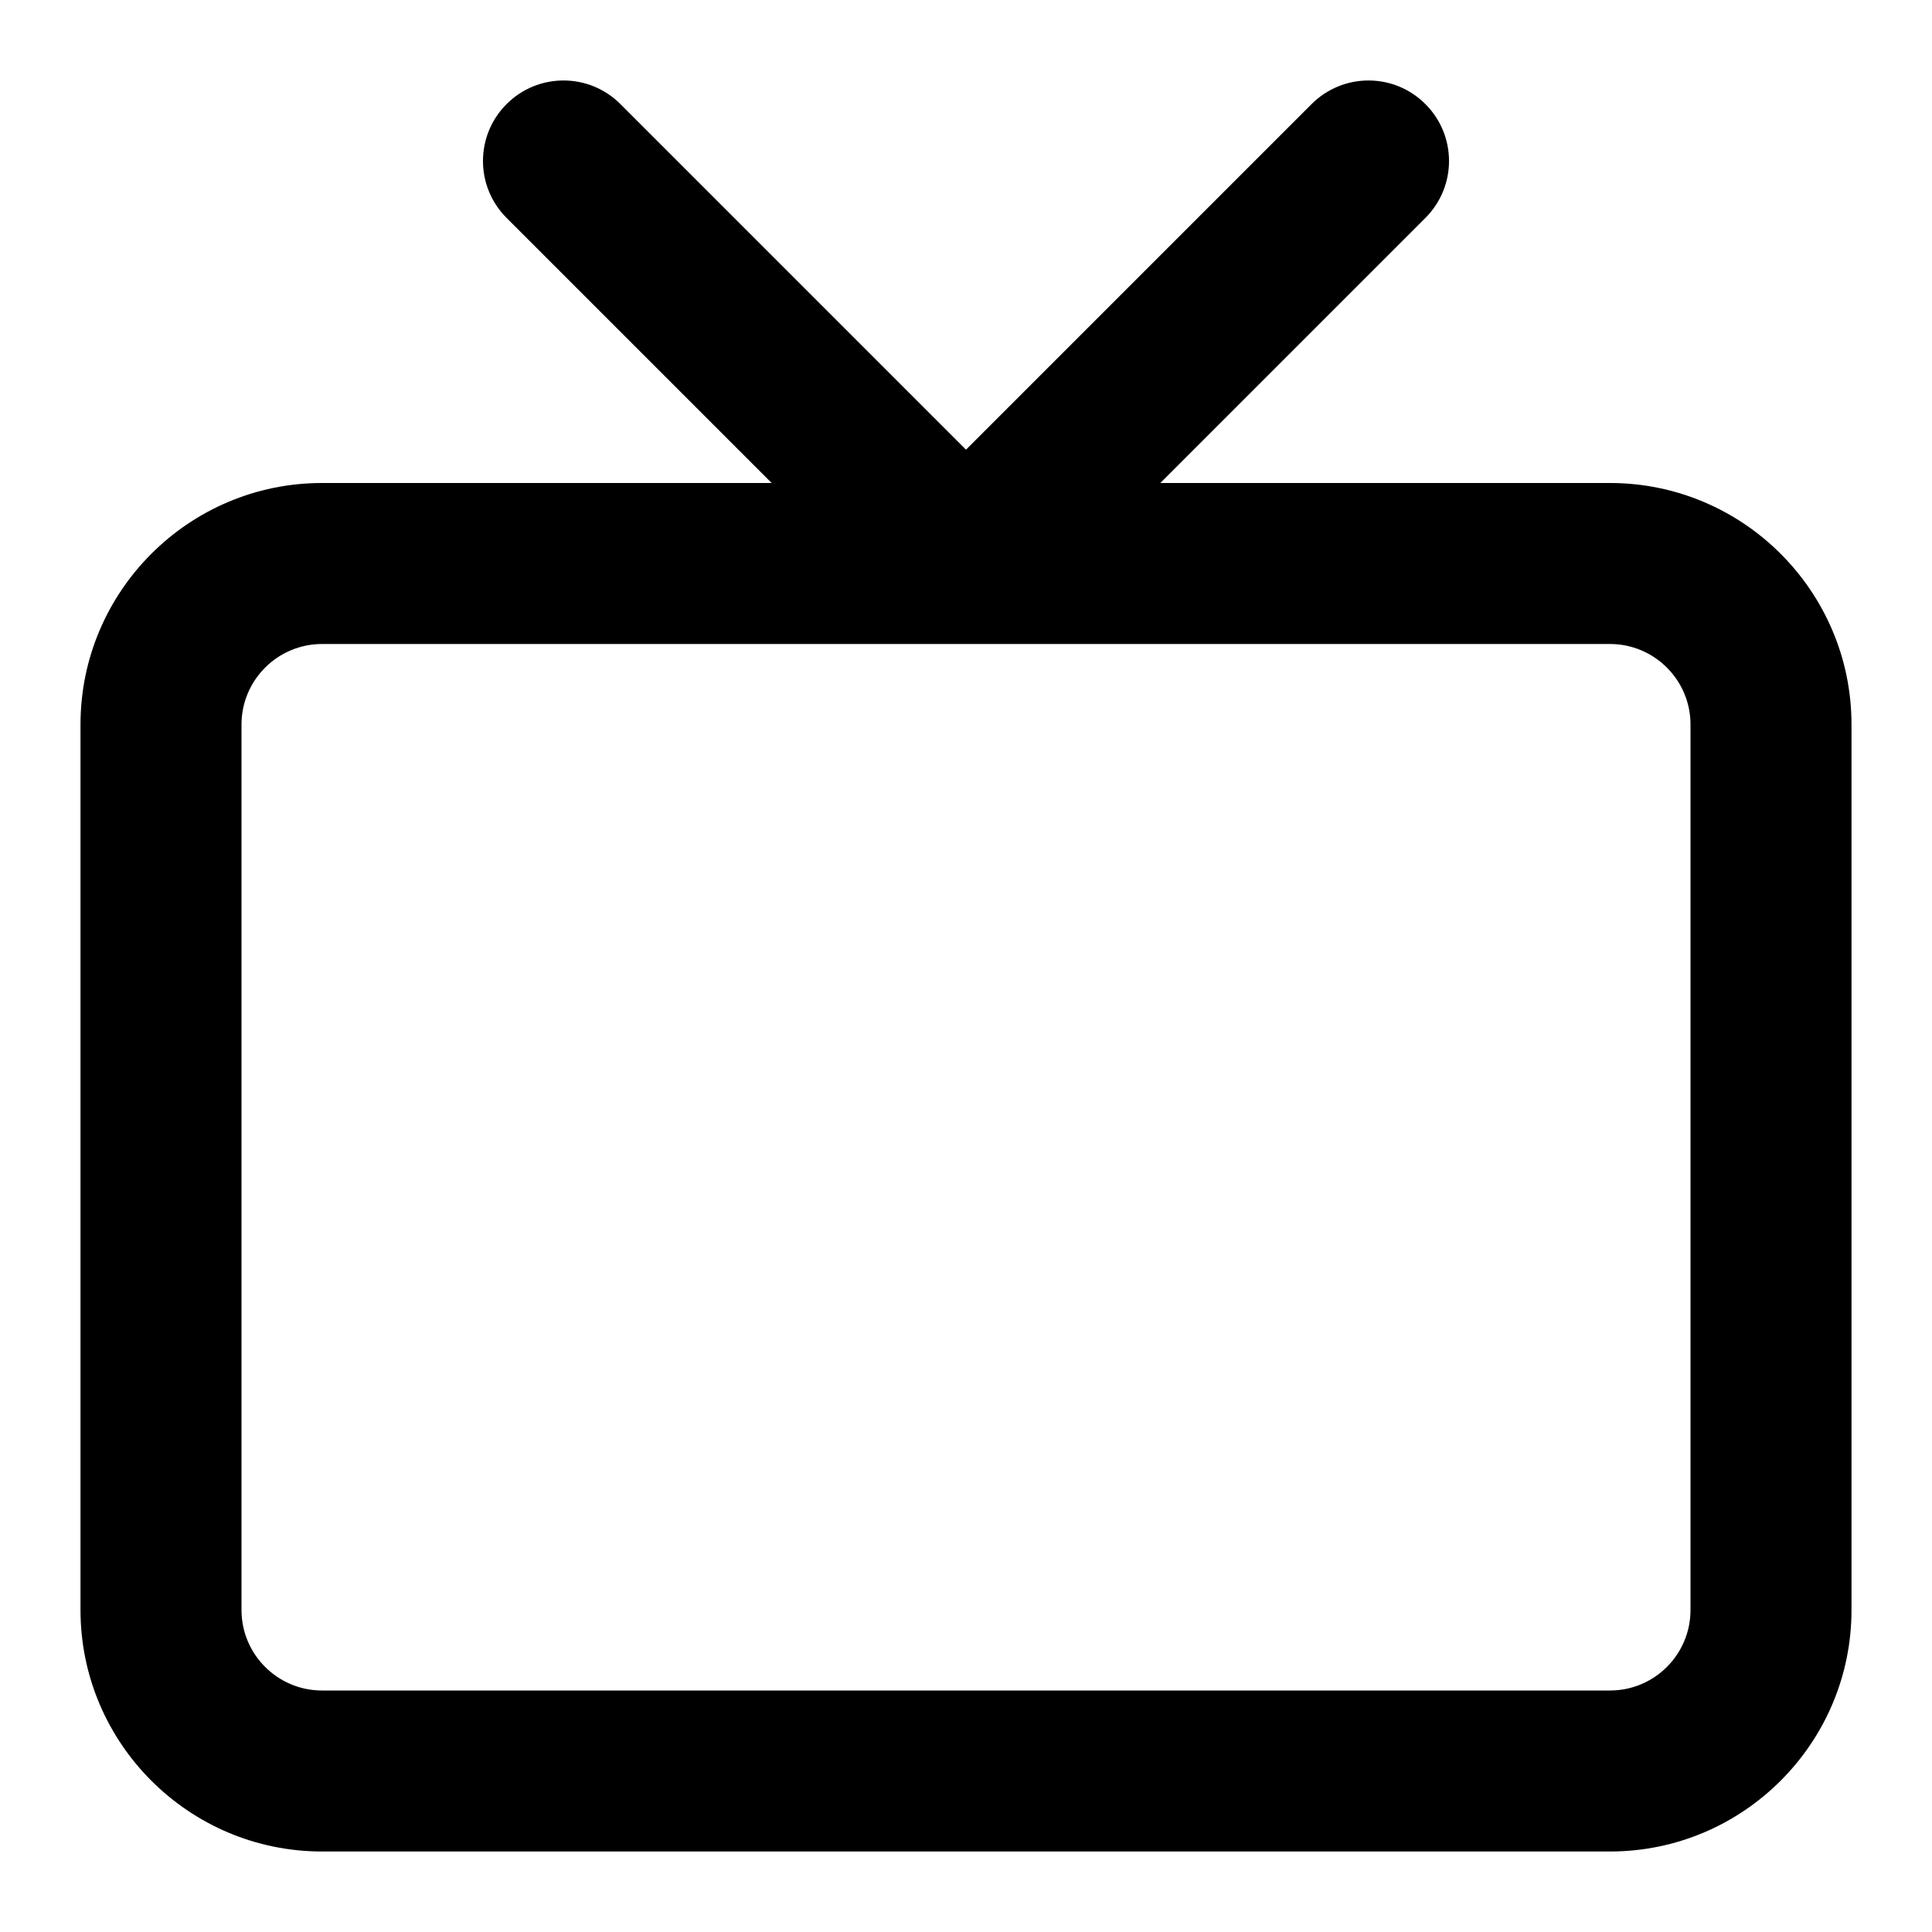 <?xml version="1.0" encoding="utf-8"?>
<svg version="1.1" id="Layer_1" xmlns="http://www.w3.org/2000/svg" viewBox="0 0 24 24">
<path d="M20,6h-5.586l3.293-3.293c0.391-0.391,0.391-1.023,0-1.414s-1.023-0.391-1.414,0L12,5.586L7.707,1.293 c-0.391-0.391-1.023-0.391-1.414,0s-0.391,1.023,0,1.414L9.586,6H4C2.346,6,1,7.346,1,9v11c0,1.654,1.346,3,3,3h16 c1.654,0,3-1.346,3-3V9C23,7.346,21.654,6,20,6z M21,20c0,0.552-0.448,1-1,1H4c-0.551,0-1-0.448-1-1V9c0-0.551,0.449-1,1-1h16 c0.552,0,1,0.449,1,1V20z"/>
</svg>
